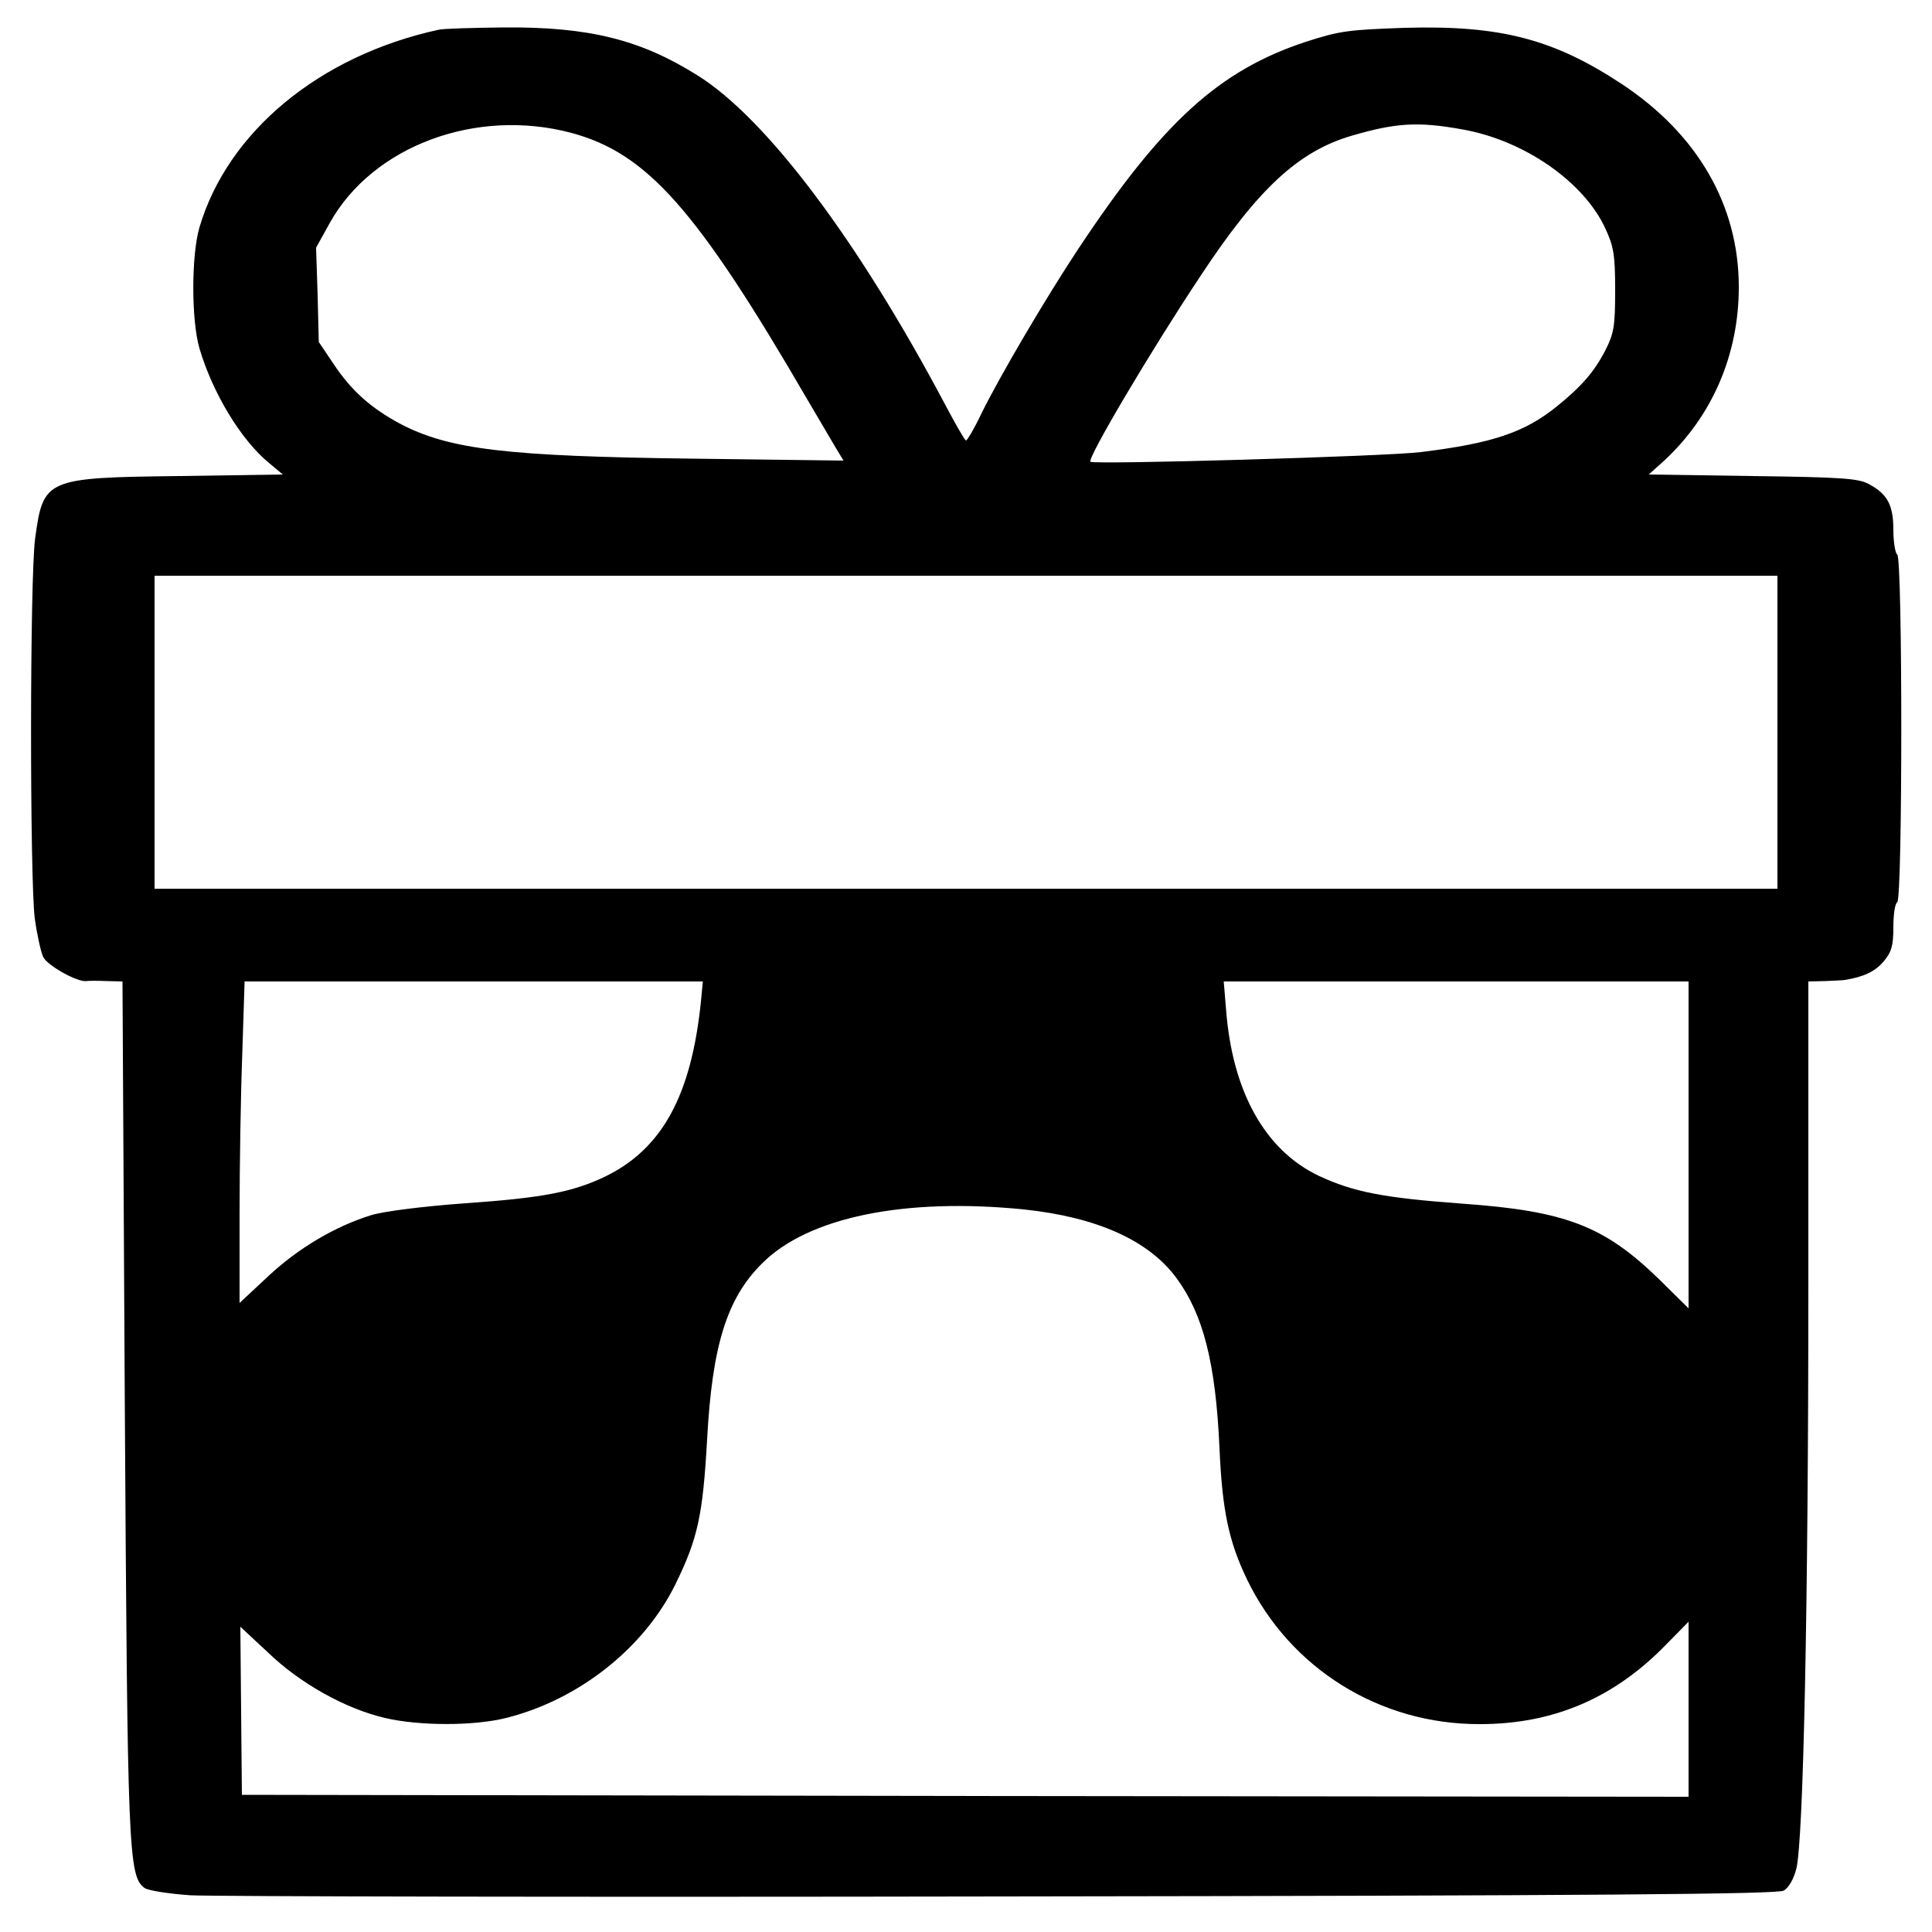 <?xml version="1.0" standalone="no"?>
<!DOCTYPE svg PUBLIC "-//W3C//DTD SVG 20010904//EN"
 "http://www.w3.org/TR/2001/REC-SVG-20010904/DTD/svg10.dtd">
<svg version="1.0" xmlns="http://www.w3.org/2000/svg"
 width="500pt" height="500pt" viewBox="0 0 500 500"
 preserveAspectRatio="xMidYMid meet">
<g transform="translate(0,500) scale(0.1,-0.1)"
fill="#000000" stroke="none">
<path d="M1135 4923 c-308 -67 -546 -264 -619 -512 -21 -73 -21 -239 0 -312
34 -116 108 -238 180 -297 l36 -30 -268 -4 c-346 -4 -352 -7 -373 -161 -14
-101 -14 -880 -1 -984 6 -43 16 -88 22 -100 11 -22 88 -65 111 -62 7 1 30 1
53 0 l41 -1 6 -1097 c7 -1154 9 -1218 51 -1249 10 -7 63 -15 119 -19 56 -3
1002 -5 2102 -3 1548 2 2005 6 2021 15 13 7 26 30 33 57 18 74 31 674 31 1509
l0 787 43 1 c23 1 47 2 52 3 49 8 78 22 100 48 20 24 25 40 25 88 0 32 4 62
10 65 14 8 14 892 0 900 -5 3 -10 32 -10 63 0 65 -15 93 -63 119 -27 15 -70
18 -301 21 l-269 4 40 36 c124 115 193 274 193 449 0 211 -106 395 -302 525
-177 117 -315 153 -562 146 -147 -5 -169 -8 -256 -36 -225 -74 -372 -208 -590
-537 -84 -127 -203 -329 -251 -427 -18 -38 -36 -68 -39 -68 -3 0 -27 42 -54
93 -226 426 -463 741 -641 852 -148 93 -282 126 -503 124 -81 -1 -156 -3 -167
-6z m344 -267 c196 -53 324 -197 611 -691 29 -49 62 -105 73 -124 l20 -33
-389 5 c-484 6 -630 24 -756 89 -77 41 -128 86 -174 155 l-39 58 -3 122 -4
122 36 65 c111 198 378 298 625 232z m2306 9 c159 -28 314 -135 370 -257 21
-46 25 -67 25 -159 0 -93 -3 -111 -25 -155 -29 -56 -61 -93 -125 -145 -84 -68
-166 -96 -353 -119 -87 -11 -847 -33 -855 -25 -9 8 156 287 285 481 149 226
254 323 392 363 113 33 171 37 286 16z m815 -1560 l0 -405 -2100 0 -2100 0 0
405 0 405 2100 0 2100 0 0 -405z m-2786 -697 c-25 -243 -100 -381 -248 -453
-84 -40 -161 -55 -361 -69 -111 -8 -213 -21 -245 -31 -93 -29 -188 -85 -266
-158 l-74 -69 0 229 c0 125 3 312 7 416 l6 187 593 0 593 0 -5 -52z m2556
-371 l0 -423 -77 76 c-142 138 -242 176 -509 195 -204 15 -281 30 -371 72
-139 66 -224 218 -240 431 l-6 72 602 0 601 0 0 -423z m-1720 -167 c189 -20
323 -80 395 -178 69 -94 101 -219 111 -439 7 -162 24 -242 71 -340 112 -232
345 -376 603 -375 190 0 347 67 482 206 l58 59 0 -226 0 -227 -1872 2 -1872 3
-2 218 -2 217 72 -67 c83 -80 200 -145 302 -169 89 -21 231 -21 314 0 188 47
357 181 438 346 58 118 71 179 82 375 13 242 51 365 142 455 119 120 369 171
678 140z"/>
</g>
</svg>
